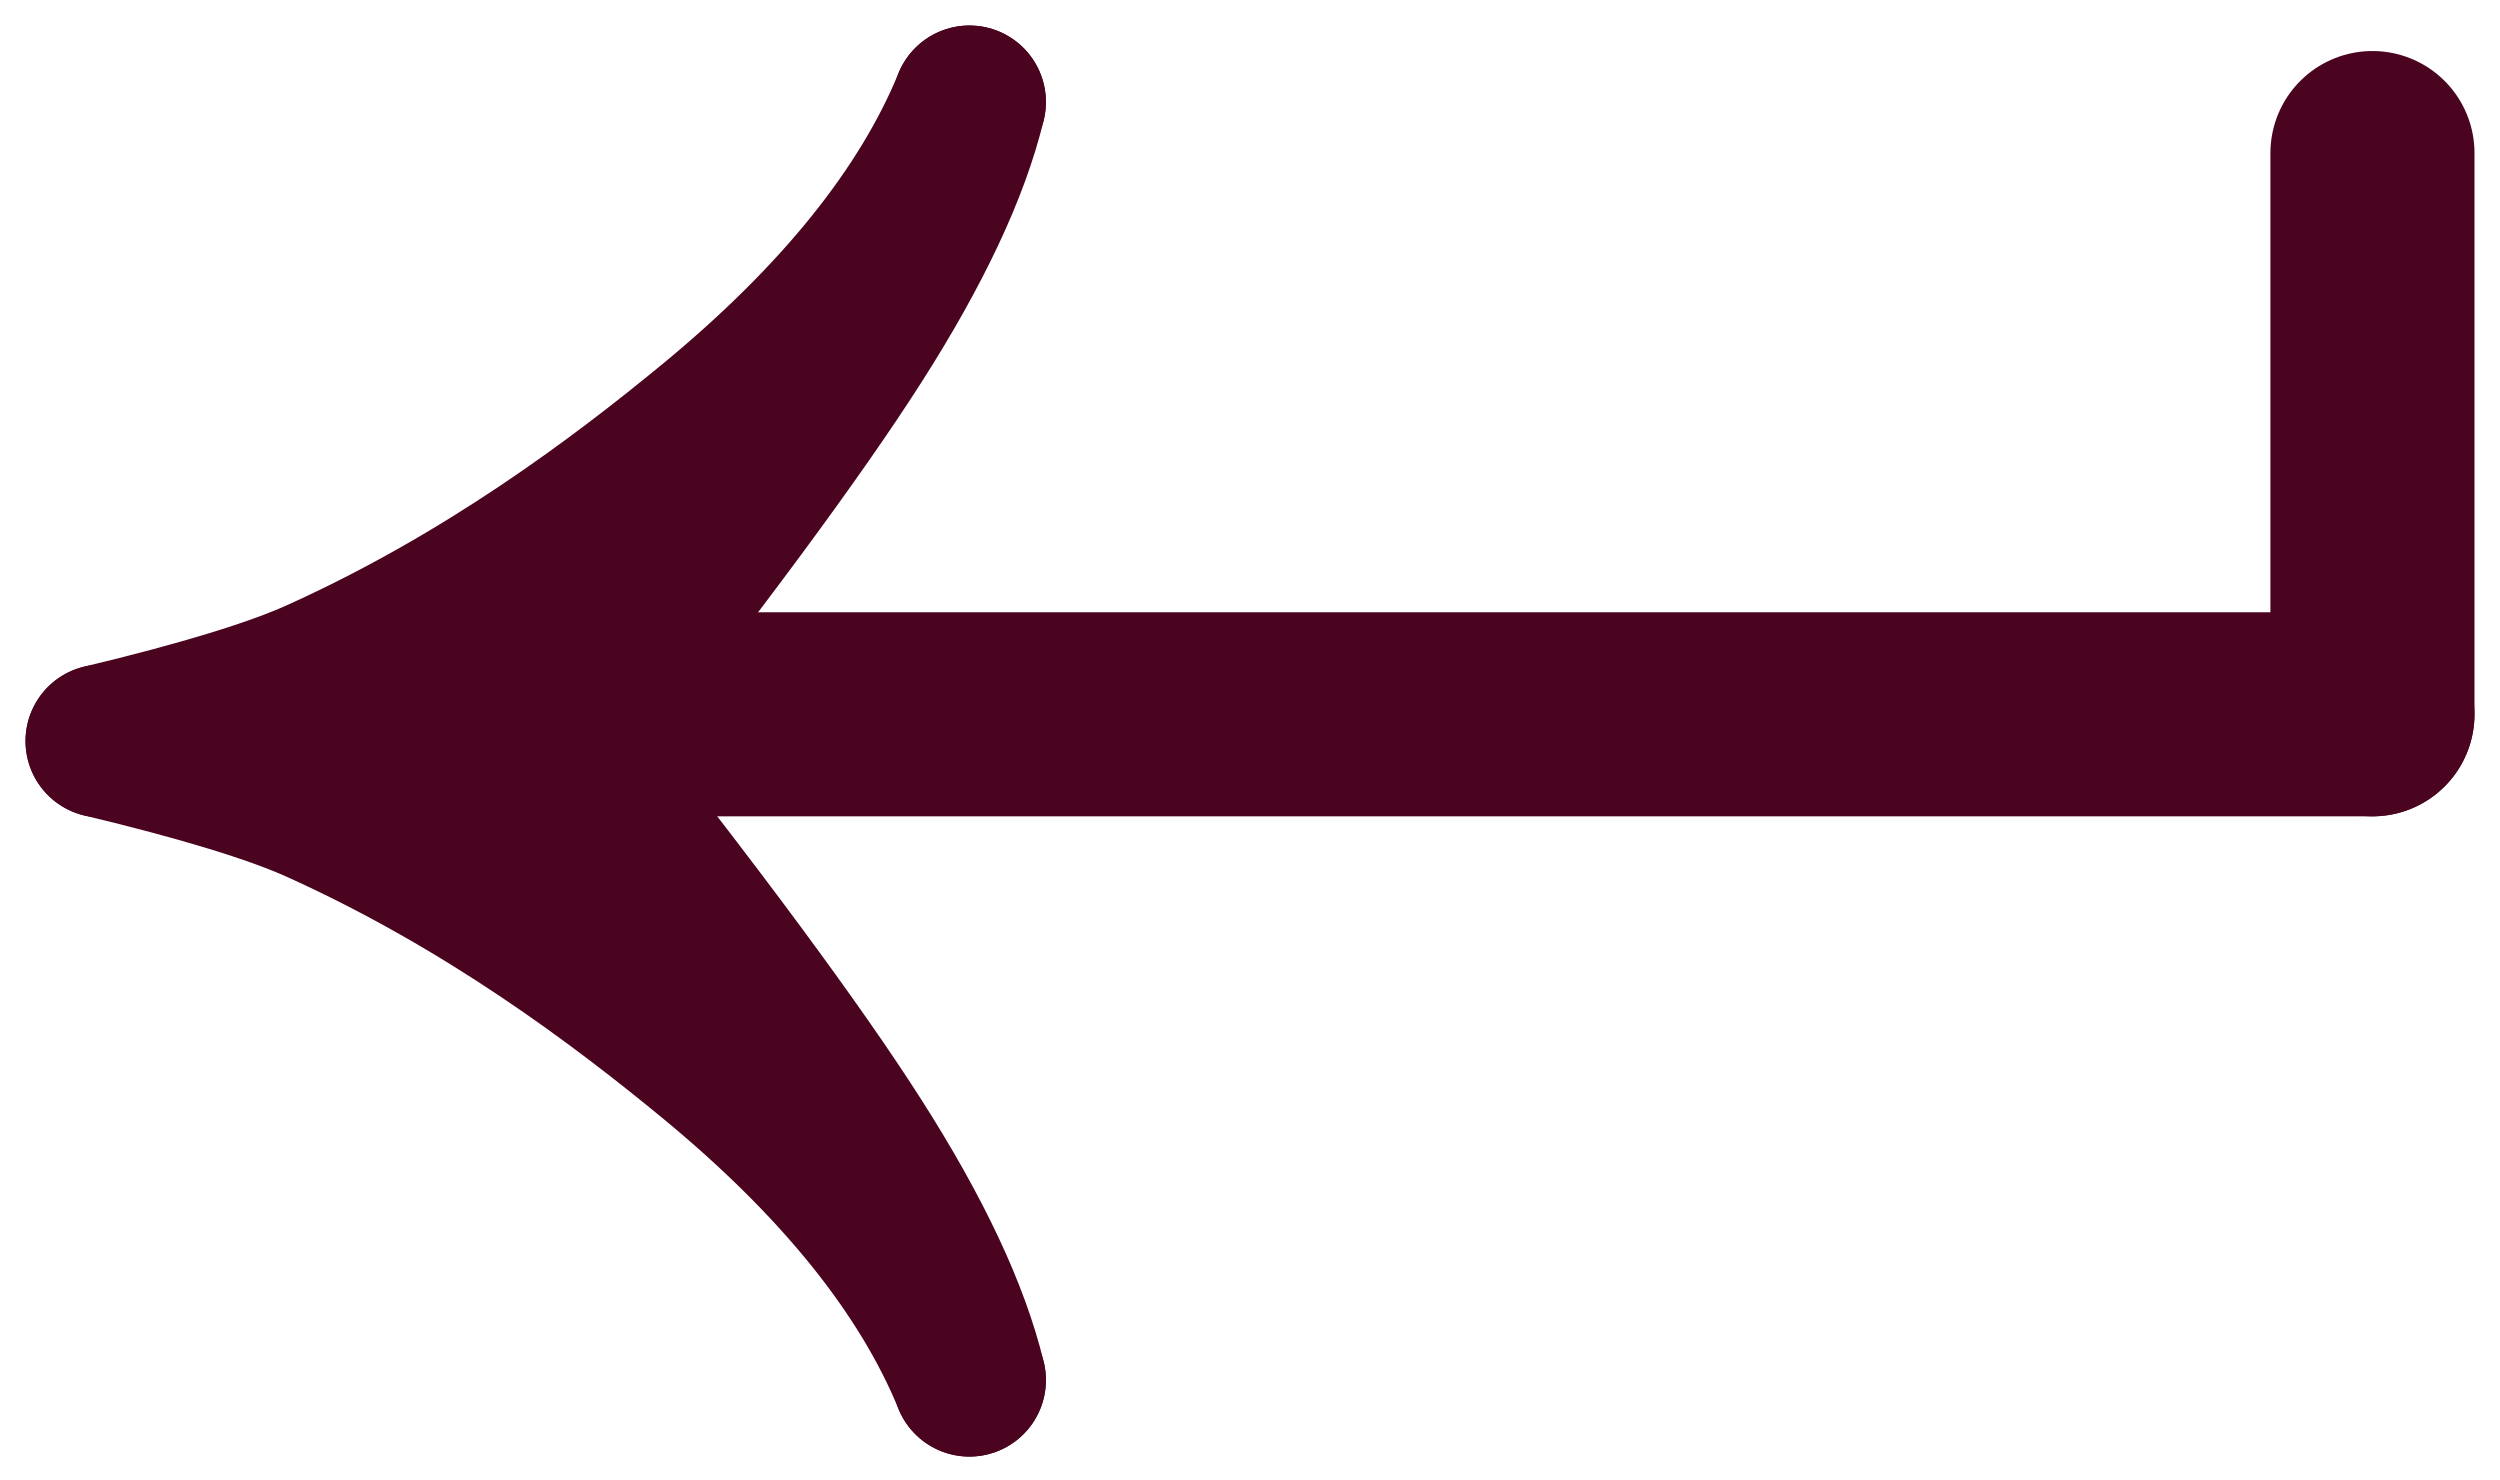 <?xml version="1.0" encoding="UTF-8"?>
<svg width="49px" height="29px" viewBox="0 0 49 29" version="1.1" xmlns="http://www.w3.org/2000/svg" xmlns:xlink="http://www.w3.org/1999/xlink">
    <!-- Generator: Sketch 54.1 (76490) - https://sketchapp.com -->
    <title>ArrowBack</title>
    <desc>Created with Sketch.</desc>
    <g id="Symbols" stroke="none" stroke-width="1" fill="none" fill-rule="evenodd">
        <g id="ArrowBack">
            <g id="ArrowDown" transform="translate(10.5, 14.5) rotate(90) translate(-10.5, -14.5) translate(-4, 4)">
                <g transform="translate(2, 2)">
                    <path d="M-9.76996262e-15,0 C2.139,0.878 4.239,2.568 6.3,5.07 C7.772,6.858 9.742,9.466 11.229,12.758 C11.625,13.635 12.057,15.05 12.525,17" id="Line-11" stroke="#4B0420" stroke-width="3" stroke-linecap="round"></path>
                    <path d="M12.525,0 C14.664,0.878 16.764,2.568 18.824,5.07 C20.296,6.858 22.267,9.466 23.754,12.758 C24.15,13.635 24.582,15.05 25.05,17" id="Line-11" stroke="#4B0420" stroke-width="3" stroke-linecap="round" transform="translate(18.787, 8.5) scale(-1, 1) translate(-18.787, -8.5) "></path>
                    <path d="M0,0 C1.324,0.319 2.887,1.055 4.691,2.207 C6.495,3.359 9.106,5.29 12.525,8" id="Line-12" stroke="#4B0420" stroke-width="3" stroke-linecap="round"></path>
                    <path d="M12.525,0 C13.849,0.319 15.412,1.055 17.216,2.207 C19.02,3.359 21.631,5.29 25.05,8" id="Line-12" stroke="#4B0420" stroke-width="3" stroke-linecap="round" transform="translate(18.787, 4) scale(-1, 1) translate(-18.787, -4) "></path>
                    <polygon id="Triangle" fill="#4B0420" transform="translate(12.525, 10.5) scale(1, -1) translate(-12.525, -10.5) " points="12.525 7.5 15.025 13.5 10.025 13.5"></polygon>
                </g>
            </g>
            <path d="M10.475,14 L46.5,14" id="Line-11" stroke="#4B0420" stroke-width="4" stroke-linecap="round"></path>
            <path d="M46.5,3 L46.5,14" id="Line-11" stroke="#4B0420" stroke-width="4" stroke-linecap="round"></path>
        </g>
    </g>
</svg>